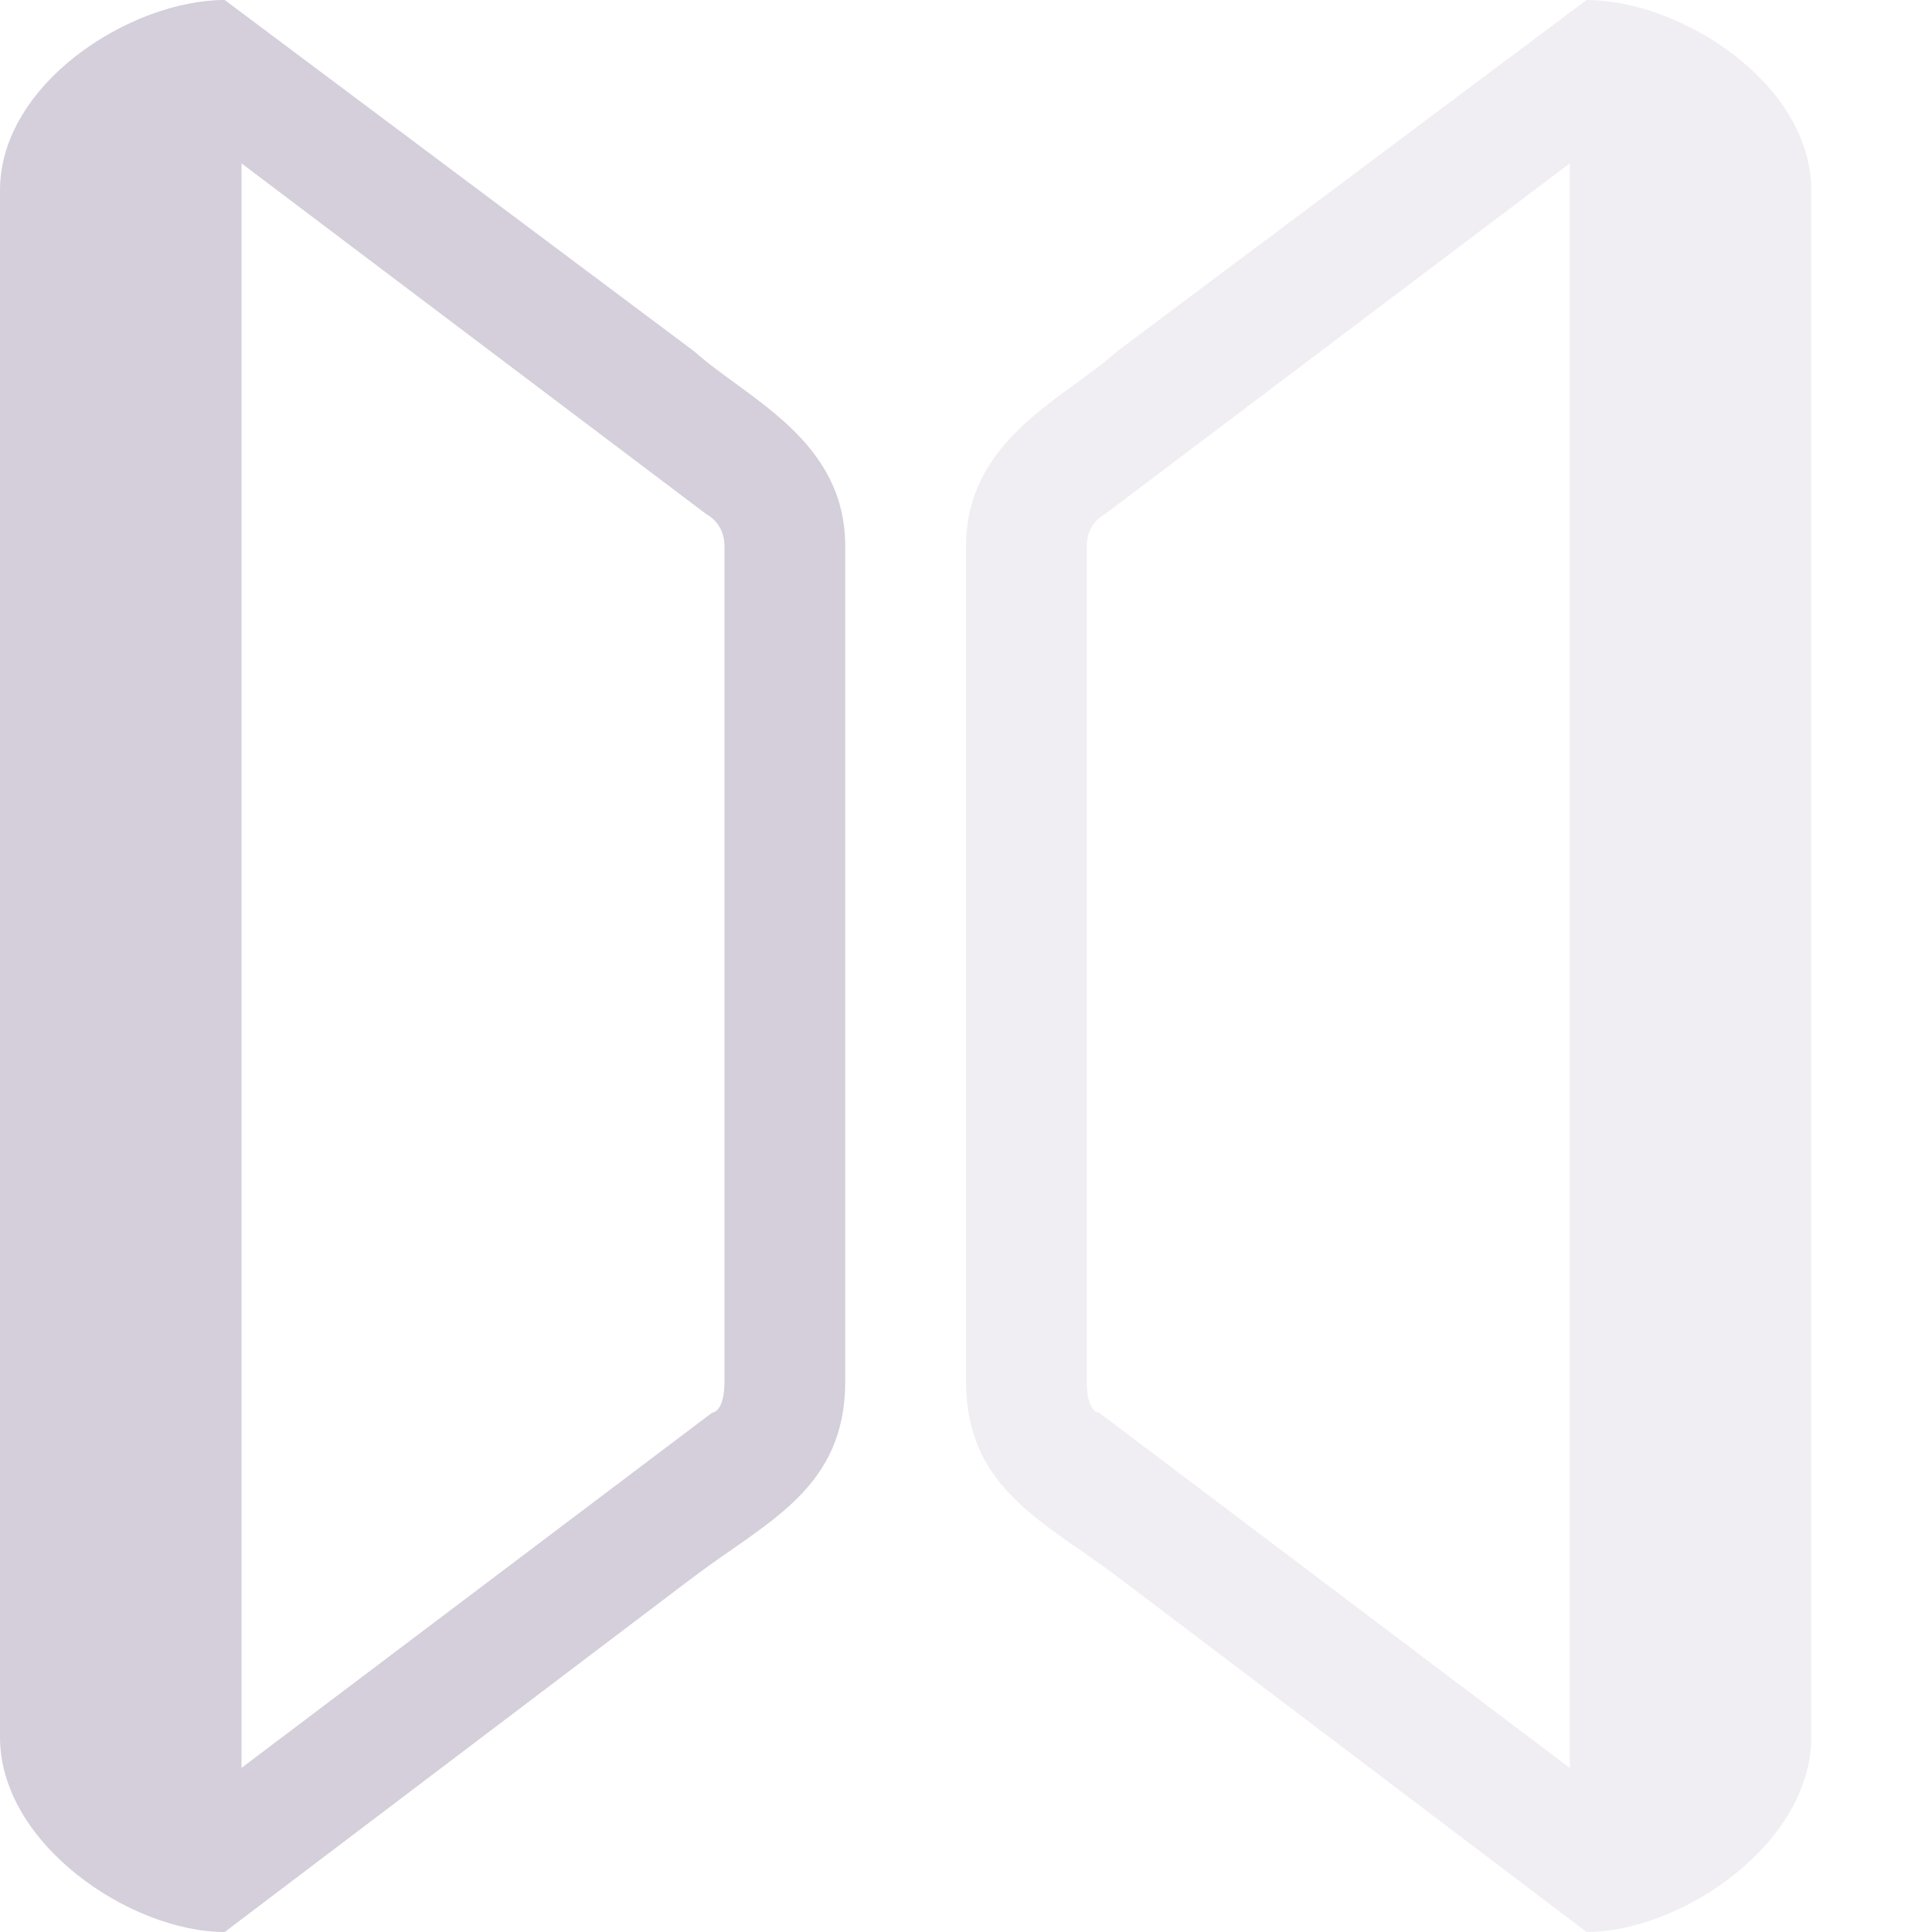 <svg xmlns="http://www.w3.org/2000/svg" width="16" height="16" version="1.1">
 <path style="fill:#d4cfda" d="M 1.861,0 C 1.081,0 0,0.692 0,1.576 V 14.387 C 0,15.271 1.081,16 1.861,16 L 5.752,13.053 C 6.36,12.597 7,12.324 7,11.439 V 4.525 C 7,3.641 6.188,3.303 5.752,2.912 Z M 2,1.353 5.852,4.26 C 5.852,4.26 6,4.328 6,4.525 V 11.439 C 6,11.699 5.898,11.699 5.898,11.699 L 2,14.641 Z"/>
 <path style="opacity:.35;fill:#d4cfda" d="M 13.139,0 C 13.919,0 15,0.692 15,1.576 V 14.387 C 15,15.271 13.919,16 13.139,16 L 9.248,13.053 C 8.64,12.597 8,12.324 8,11.439 V 4.525 C 8,3.641 8.812,3.303 9.248,2.912 Z M 13,1.353 9.148,4.26 C 9.148,4.26 9,4.328 9,4.525 V 11.439 C 9,11.699 9.102,11.699 9.102,11.699 L 13,14.641 Z"/>
</svg>
